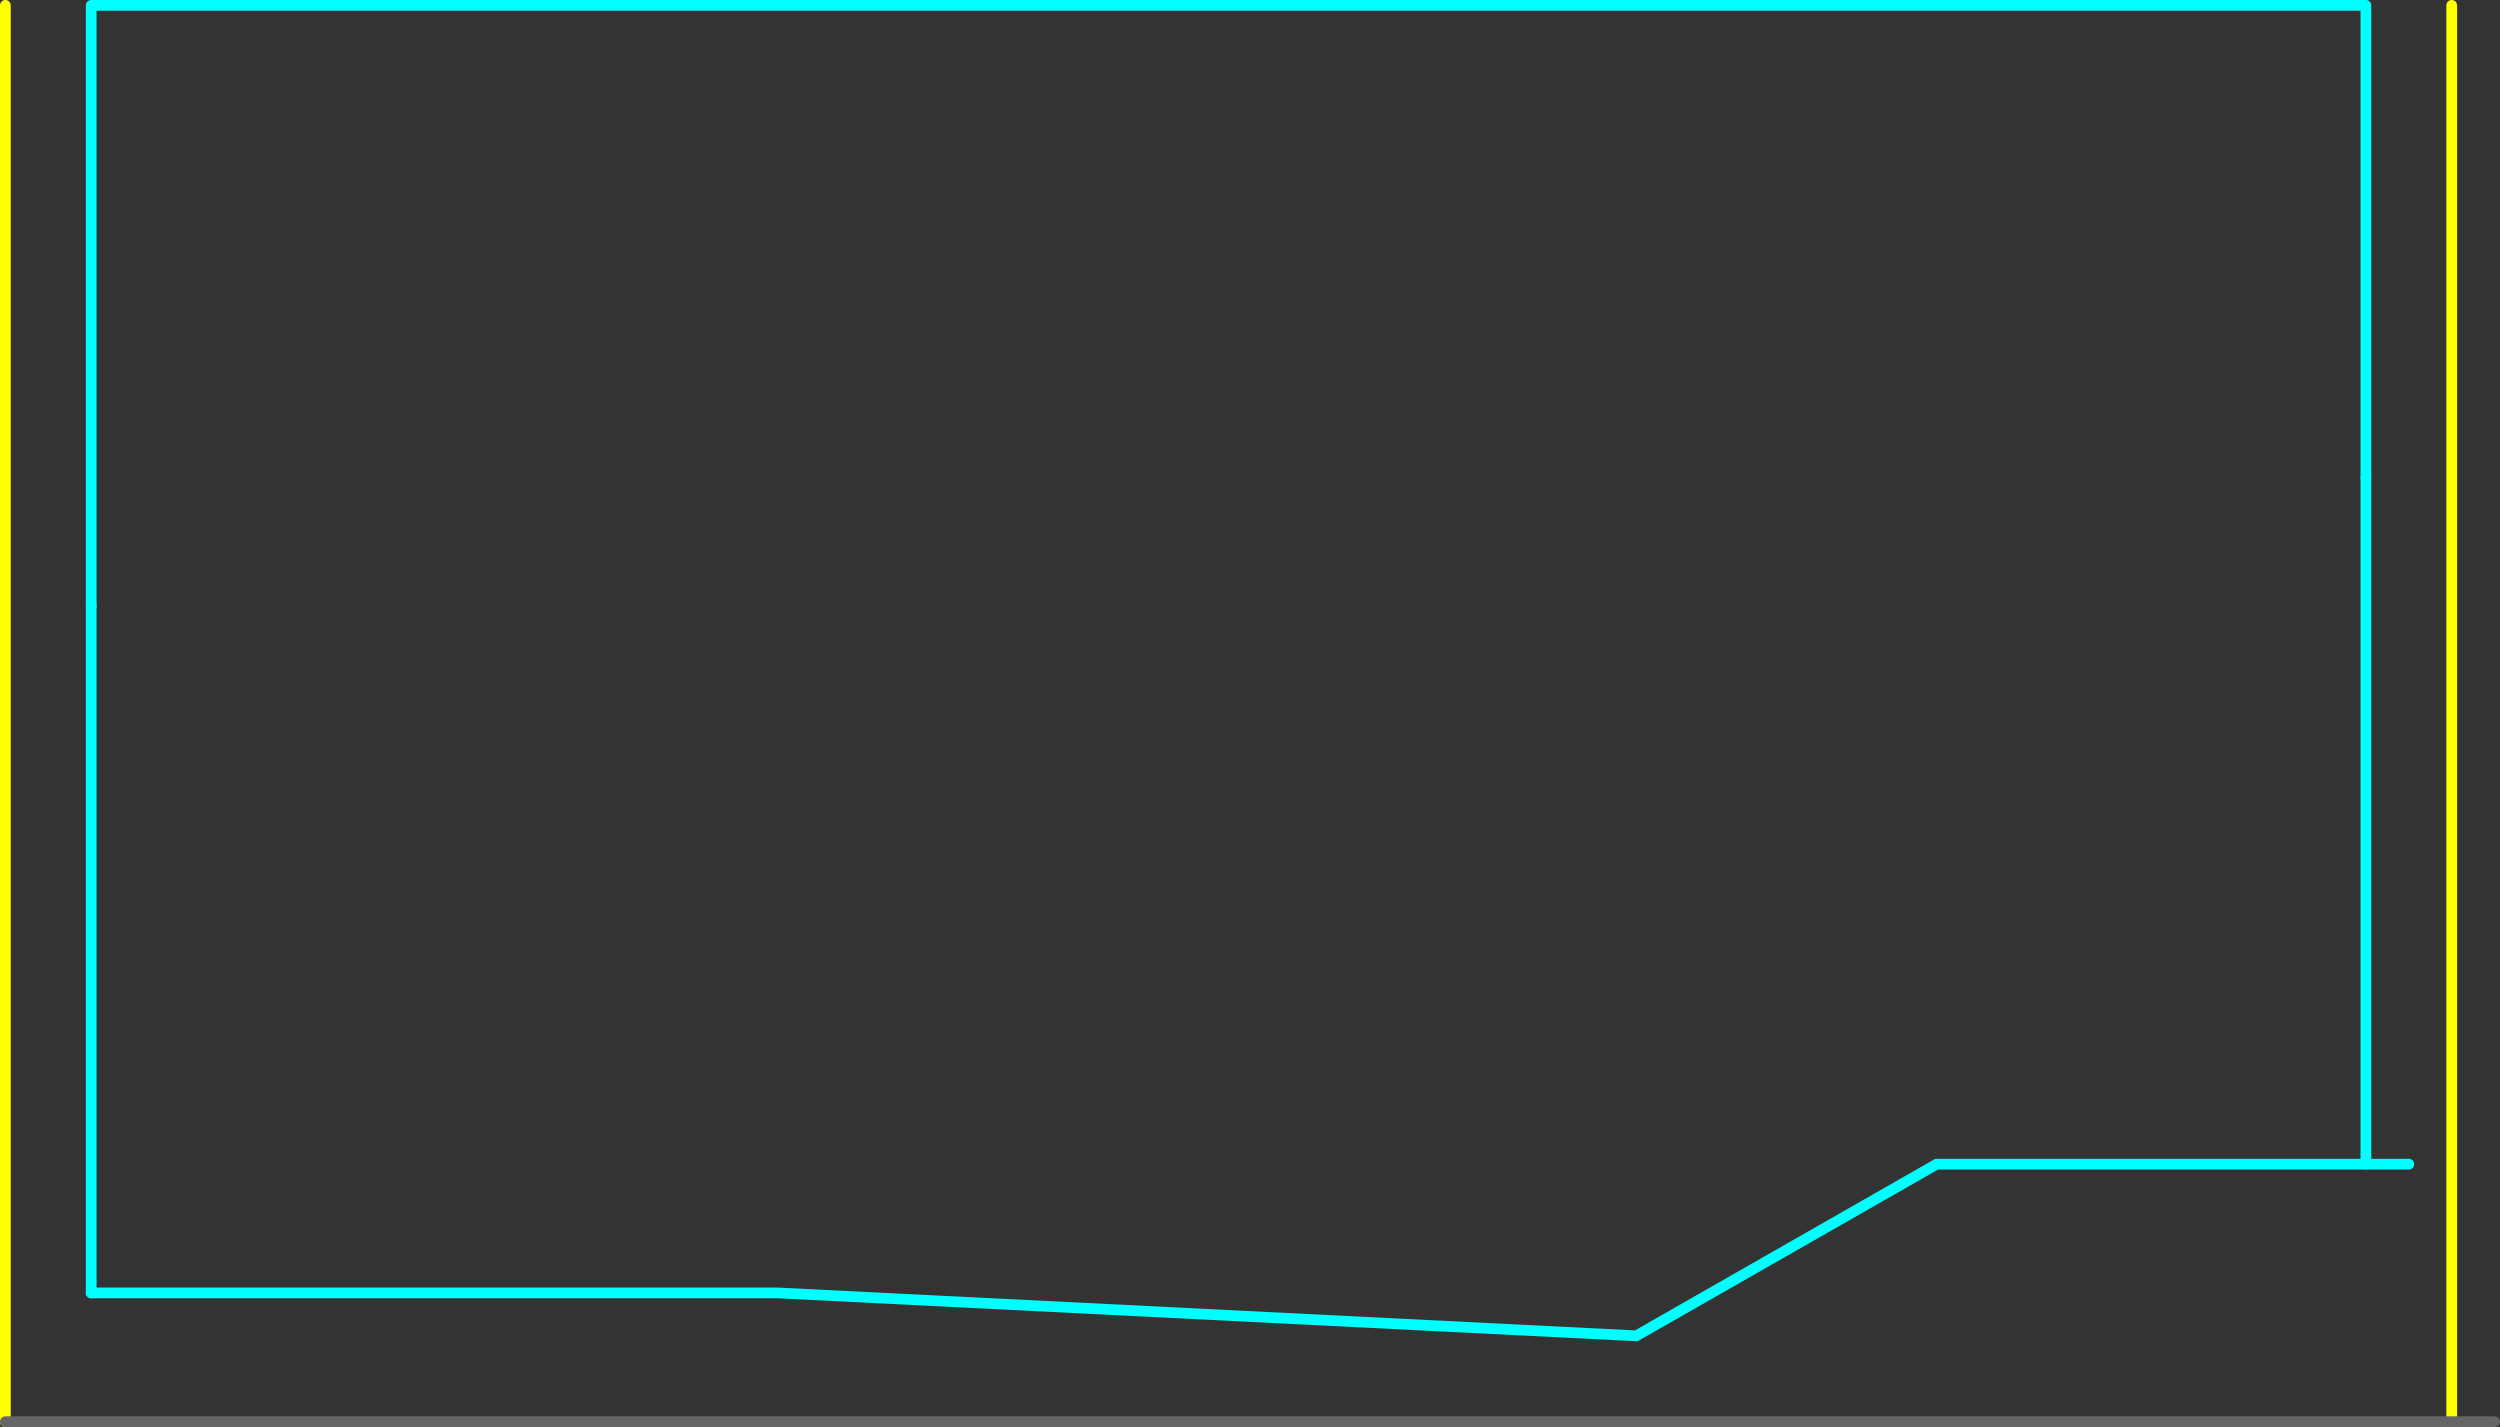 <?xml version="1.0" encoding="UTF-8" standalone="no"?>
<svg xmlns:ffdec="https://www.free-decompiler.com/flash" xmlns:xlink="http://www.w3.org/1999/xlink" ffdec:objectType="frame" height="665.0px" width="1165.0px" xmlns="http://www.w3.org/2000/svg">
  <rect width="100%" height="100%" fill="#333333" stroke="none"/>
  <g transform="matrix(1.0, 0.0, 0.0, 1.0, 322.5, 342.5)">
    <use ffdec:characterId="2697" height="665.0" transform="matrix(1.0, 0.0, 0.0, 1.0, -322.5, -342.5)" width="1145.0" xlink:href="#shape0"/>
    <use ffdec:characterId="2397" height="325.0" id="am_DoorLocal_KK" transform="matrix(1.0, 0.0, 0.0, 1.0, 777.5, -122.5)" width="5.0" xlink:href="#sprite0"/>
    <use ffdec:characterId="2397" height="325.0" id="am_DoorLocal_RR" transform="matrix(1.0, 0.0, 0.0, 1.0, -282.5, -62.5)" width="5.0" xlink:href="#sprite0"/>
    <use ffdec:characterId="2698" height="5.0" transform="matrix(1.0, 0.0, 0.0, 1.0, -322.5, 317.5)" width="1165.0" xlink:href="#shape2"/>
  </g>
  <defs>
    <g id="shape0" transform="matrix(1.0, 0.0, 0.0, 1.0, 322.5, 342.5)">
      <path d="M780.0 -120.0 L780.0 -340.0 -280.0 -340.0 -280.0 -60.0 M-280.0 260.0 L40.0 260.0 440.0 280.0 580.0 200.0 800.0 200.0" fill="none" stroke="#00ffff" stroke-linecap="round" stroke-linejoin="round" stroke-width="5.0"/>
      <path d="M820.0 -340.0 L820.0 320.0 M-320.0 -340.0 L-320.0 320.0" fill="none" stroke="#ffff00" stroke-linecap="round" stroke-linejoin="round" stroke-width="5.0"/>
    </g>
    <g id="sprite0" transform="matrix(1.0, 0.0, 0.0, 1.0, 2.5, 82.5)">
      <use ffdec:characterId="2396" height="325.0" transform="matrix(1.0, 0.0, 0.0, 1.0, -2.5, -82.5)" width="5.0" xlink:href="#shape1"/>
    </g>
    <g id="shape1" transform="matrix(1.0, 0.0, 0.0, 1.0, 2.5, 82.5)">
      <path d="M0.0 -80.0 L0.0 240.0" fill="none" stroke="#00ffff" stroke-linecap="round" stroke-linejoin="round" stroke-width="5.0"/>
    </g>
    <g id="shape2" transform="matrix(1.0, 0.0, 0.0, 1.0, 322.5, -317.5)">
      <path d="M-320.0 320.0 L840.0 320.0" fill="none" stroke="#666666" stroke-linecap="round" stroke-linejoin="round" stroke-width="5.0"/>
    </g>
  </defs>
</svg>
